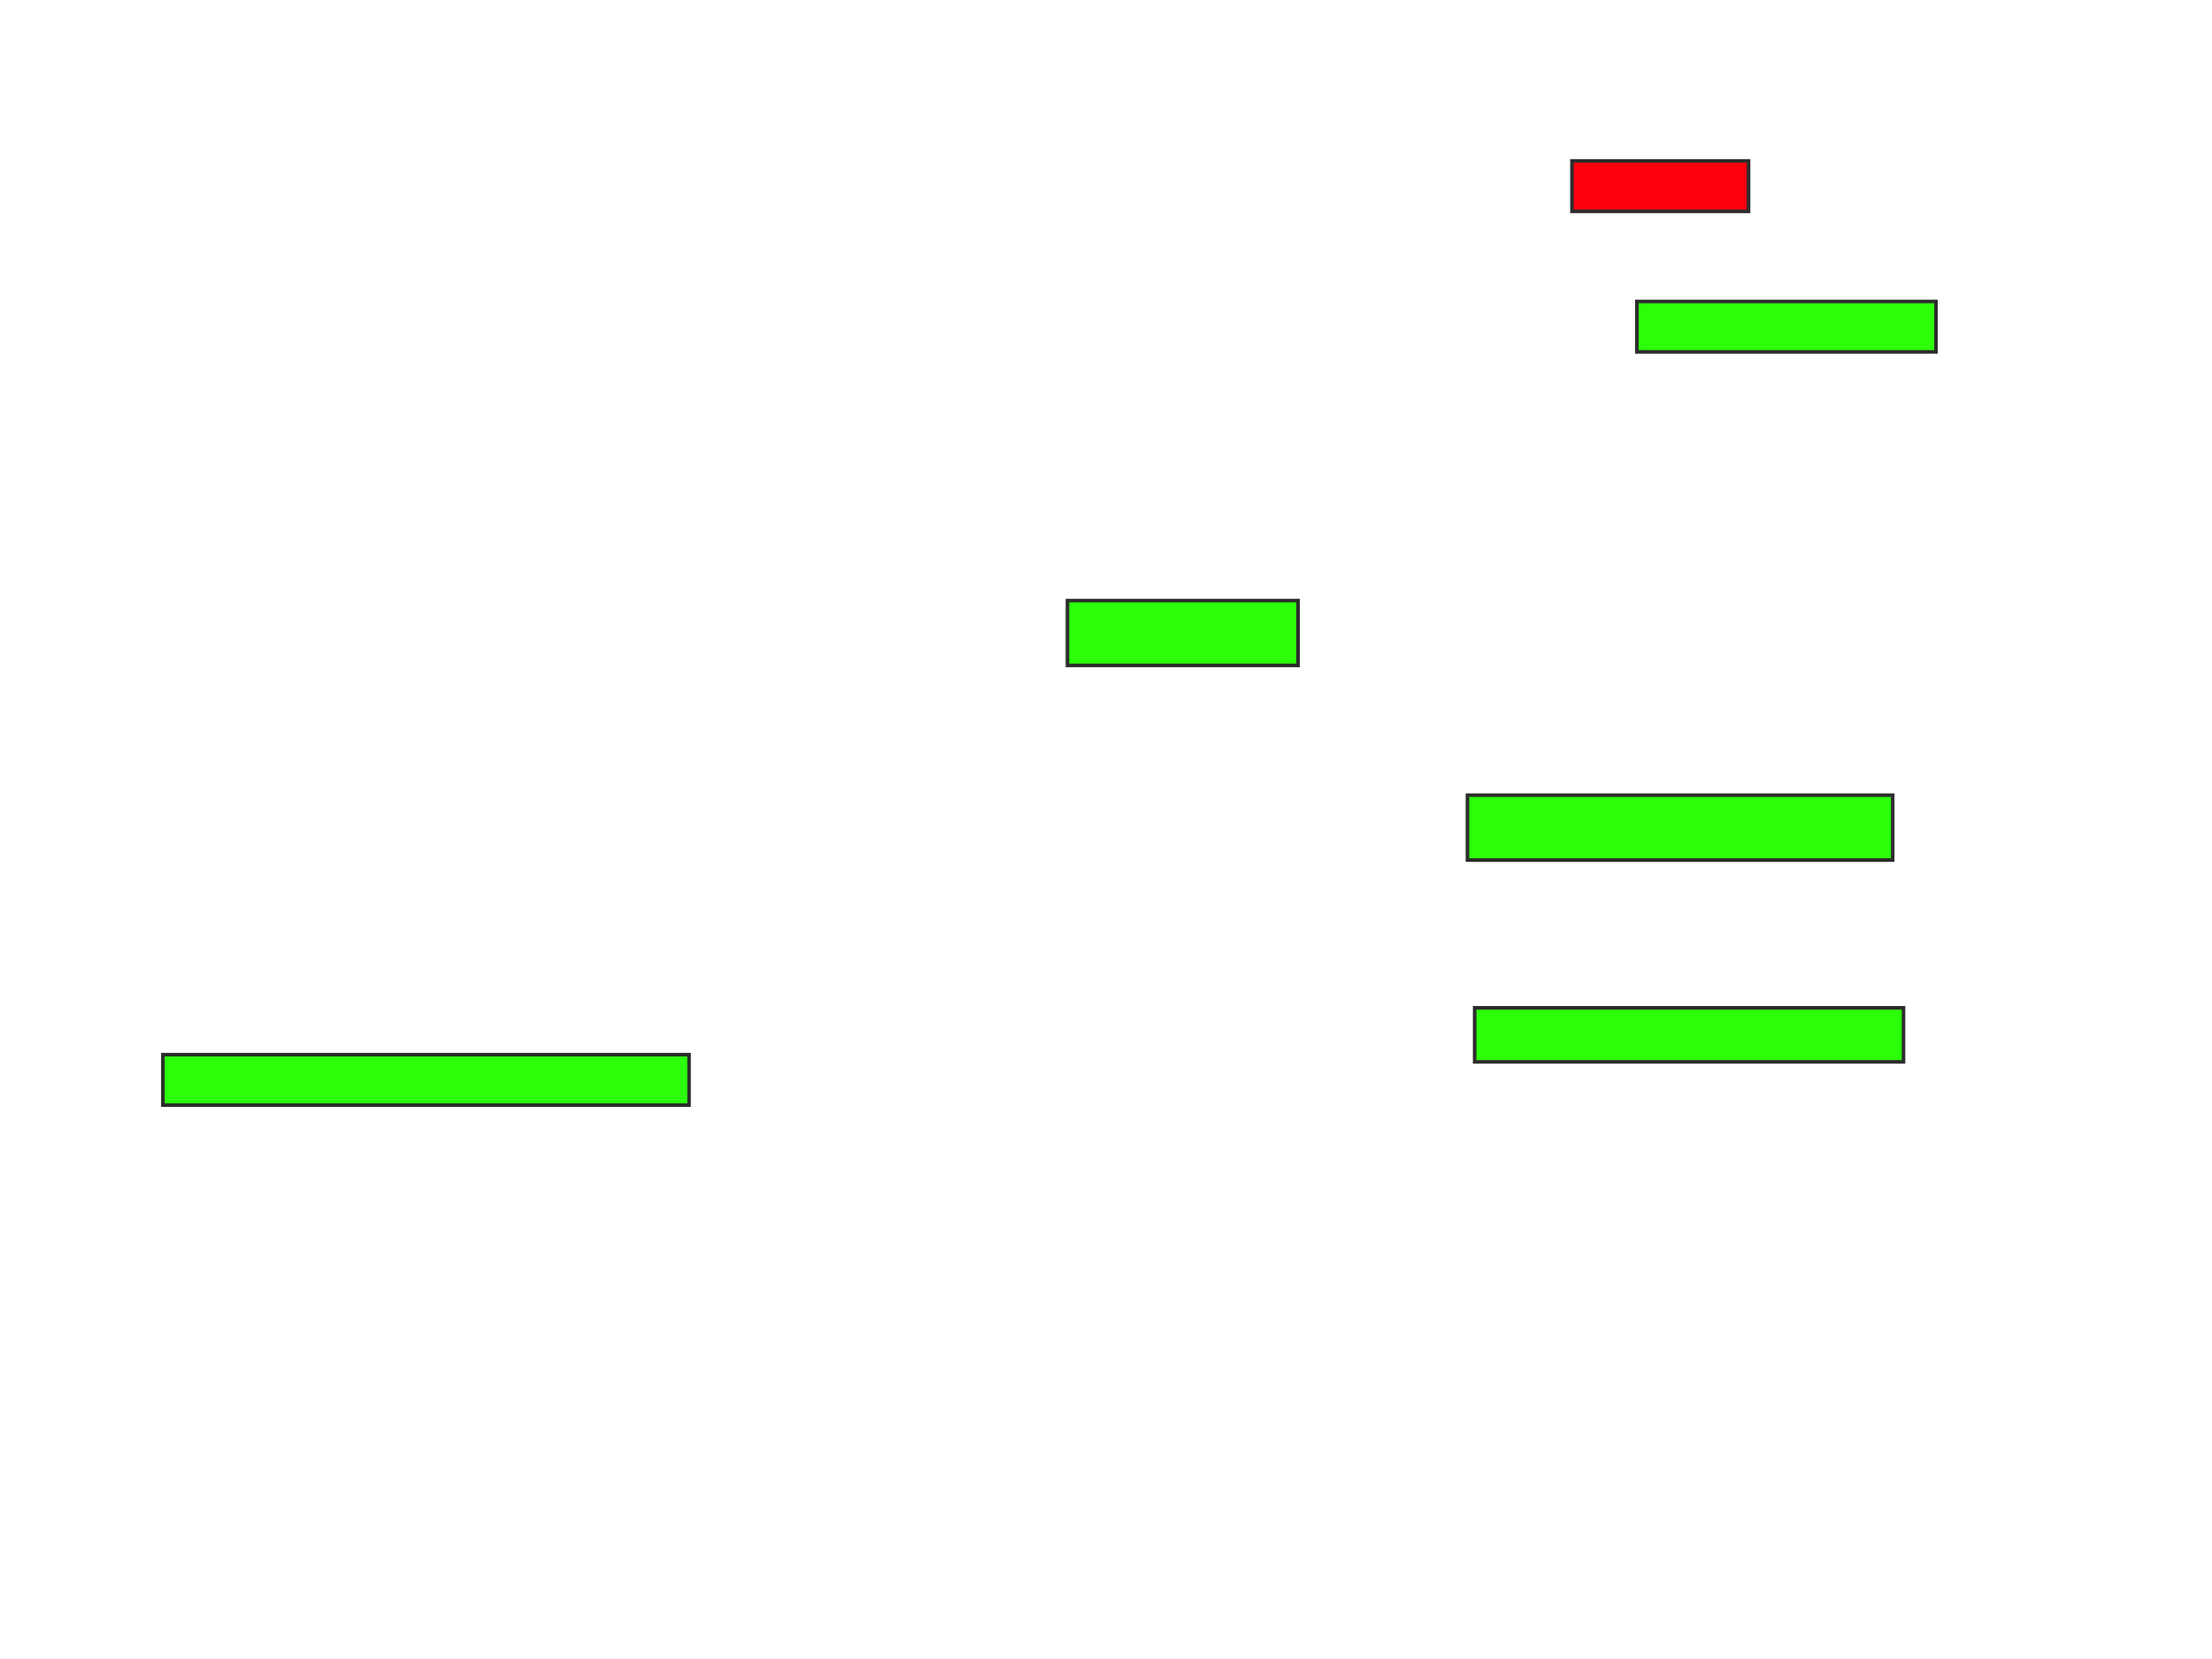 <svg height="465" width="620" xmlns="http://www.w3.org/2000/svg">
 <!-- Created with Image Occlusion Enhanced -->
 <g>
  <title>Labels</title>
 </g>
 <g>
  <title>Masks</title>
  <rect class="qshape" fill="#fc000e" height="14.141" id="b79cad98b52547498b448283f15fd9cf-ao-1" stroke="#2D2D2D" width="49.495" x="440.606" y="45.101"/>
  <rect fill="#2bff0a" height="14.141" id="b79cad98b52547498b448283f15fd9cf-ao-2" stroke="#2D2D2D" width="83.838" x="458.788" y="84.495"/>
  <rect fill="#2bff0a" height="18.182" id="b79cad98b52547498b448283f15fd9cf-ao-3" stroke="#2D2D2D" width="119.192" x="411.313" y="222.879"/>
  <rect fill="#2bff0a" height="15.152" id="b79cad98b52547498b448283f15fd9cf-ao-4" stroke="#2D2D2D" width="120.202" x="413.333" y="282.475"/>
  <rect fill="#2bff0a" height="18.182" id="b79cad98b52547498b448283f15fd9cf-ao-5" stroke="#2D2D2D" width="64.646" x="299.192" y="168.333"/>
  <rect fill="#2bff0a" height="14.141" id="b79cad98b52547498b448283f15fd9cf-ao-6" stroke="#2D2D2D" width="147.475" x="45.657" y="295.606"/>
 </g>
</svg>